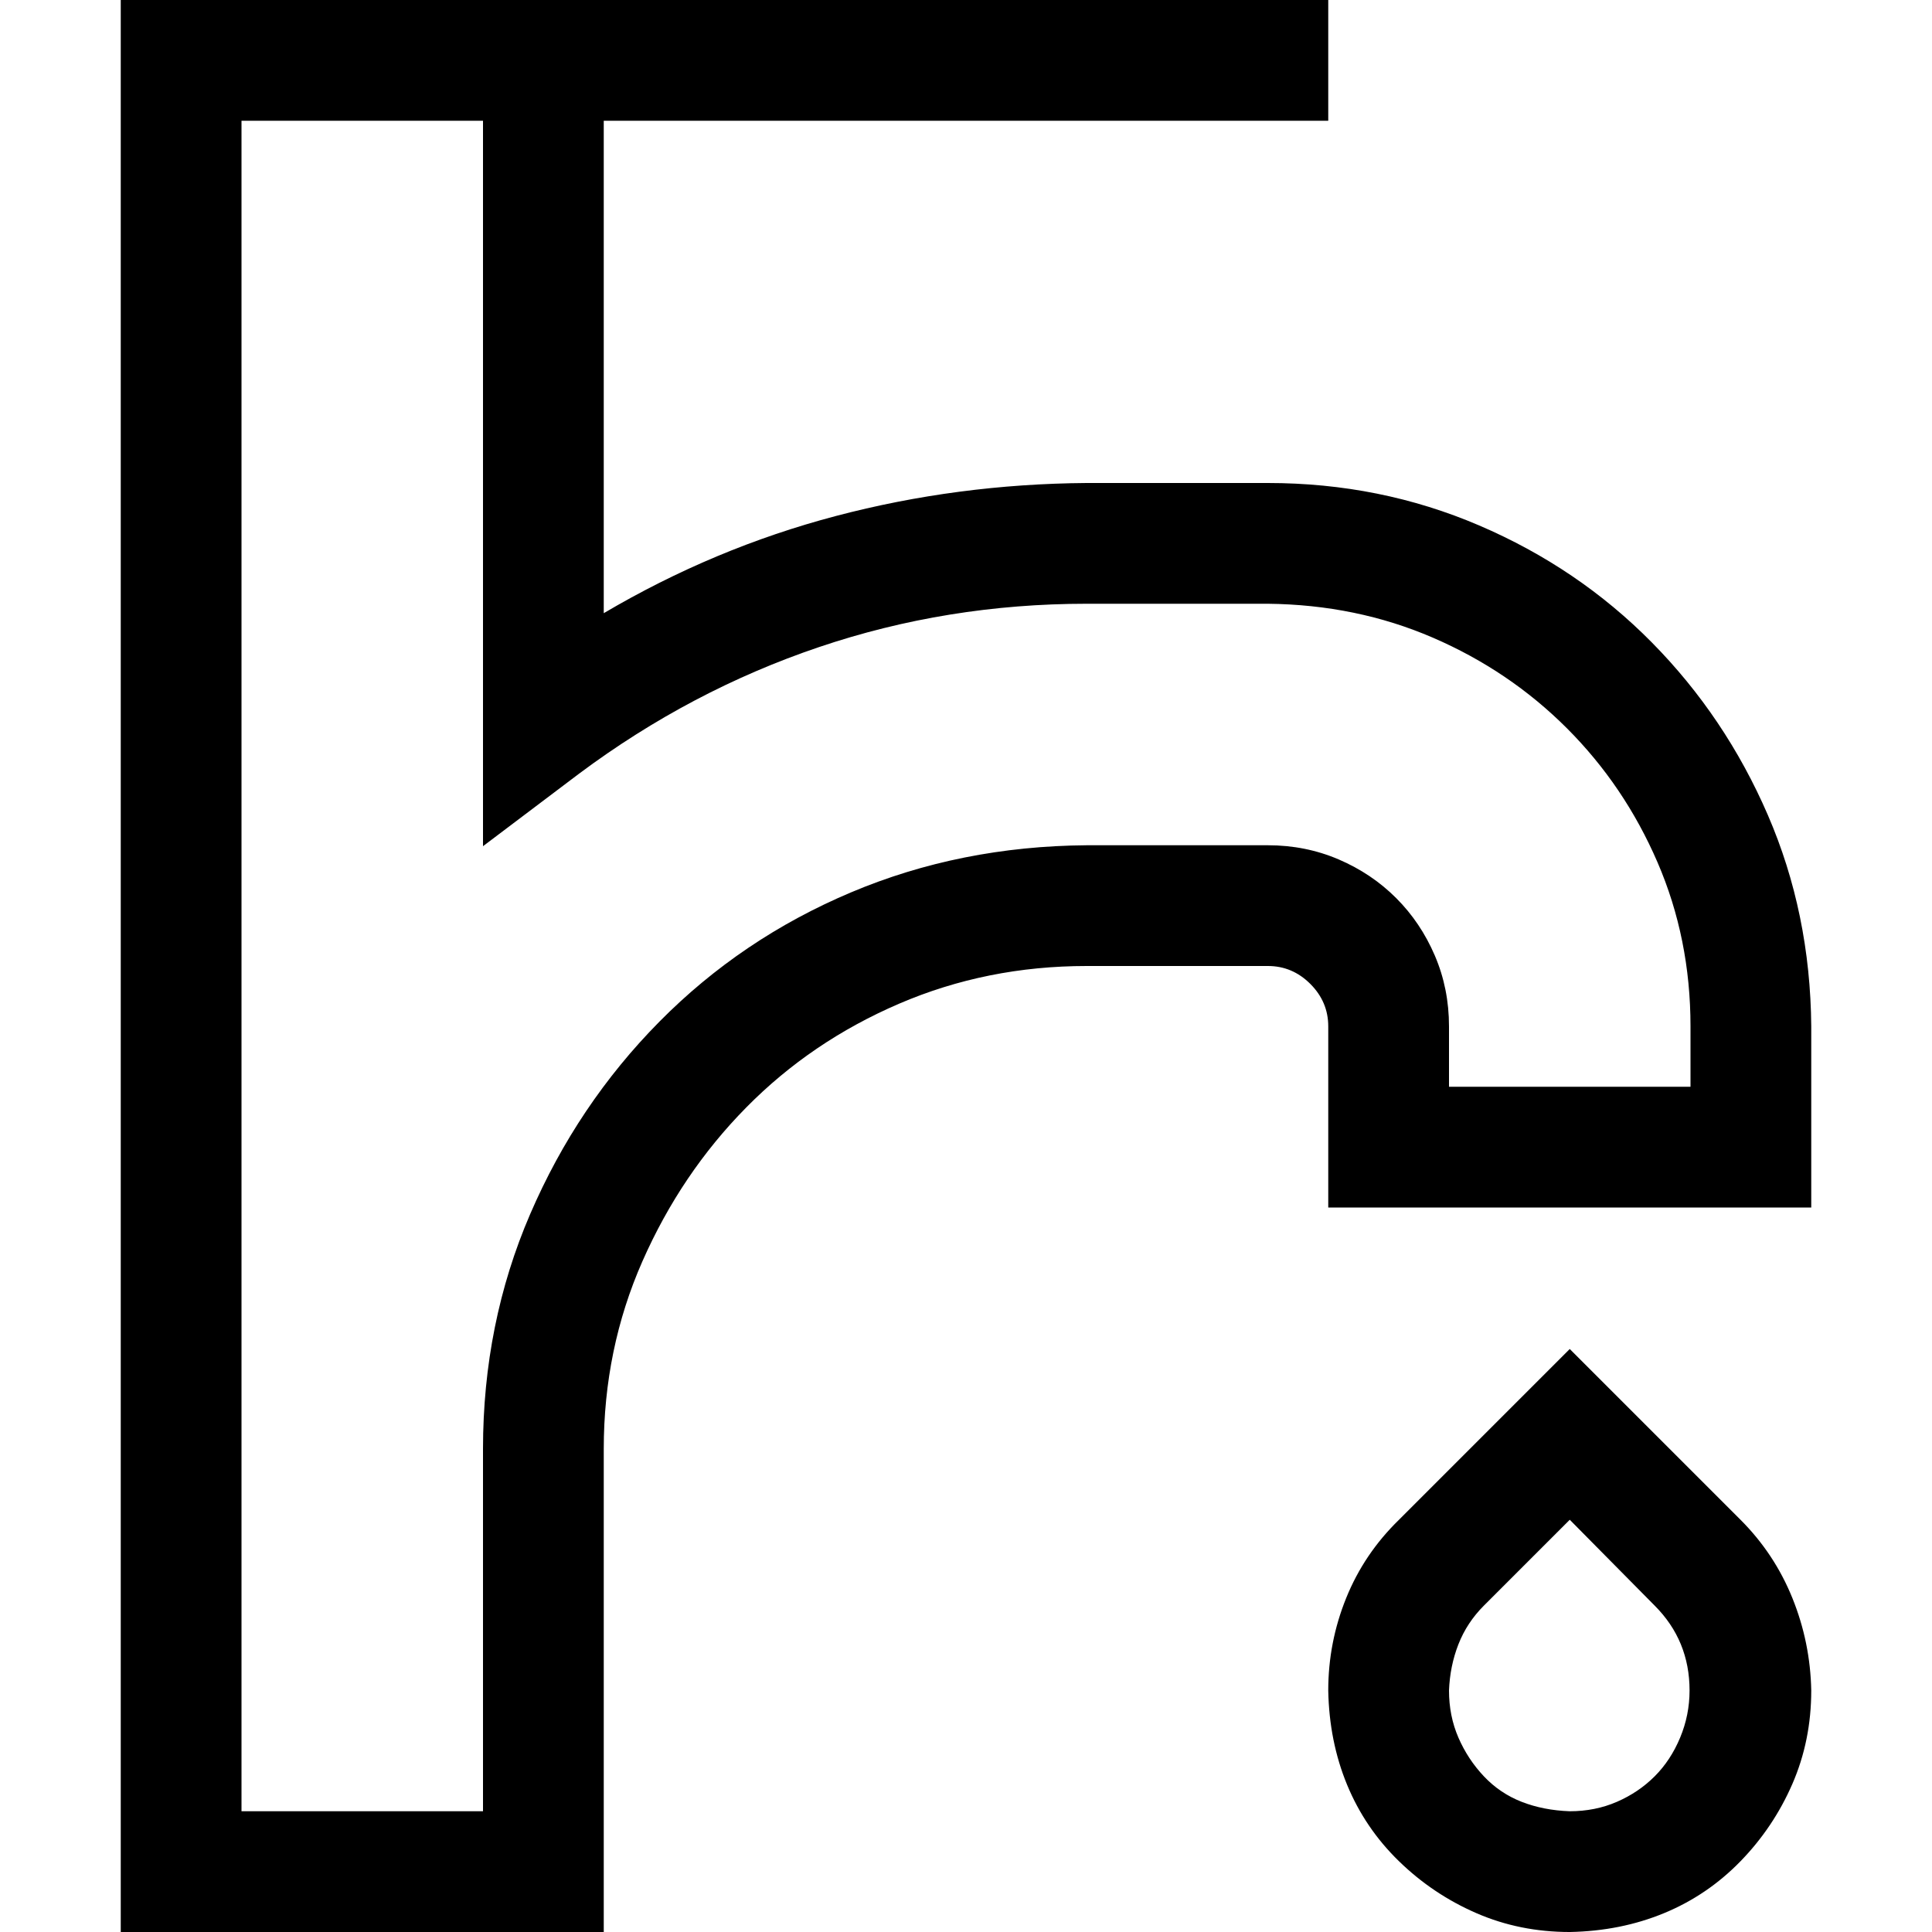 <svg xmlns="http://www.w3.org/2000/svg" viewBox="0 0 2048 2048" width="64" height="64">
  <path d="M1845 1611q36 36 55 83t20 98q0 53-20 99t-55 82-81 55-100 20q-53 0-99-20t-82-55-55-81-20-100q0-51 19-98t56-83l181-181 181 181zm-181 309q27 0 50-10t40-27 27-41 10-50q0-53-37-90l-90-91-91 91q-18 18-27 41t-10 49q0 27 10 50t27 41 40 27 51 10zM1344 512q119 0 224 45t183 124 123 183 46 224v192h-512v-192q0-26-19-45t-45-19h-192q-106 0-199 40t-162 110-110 163-41 199v512H128V0h1280v128H640v522q117-69 246-103t266-35h192zm448 576q0-93-35-174t-96-142-142-96-175-36h-192q-148 0-284 46T614 820l-102 77V128H256v1792h256v-384q0-133 50-249t137-204 203-137 250-50h192q40 0 75 15t61 41 41 61 15 75v64h256v-64z" />
</svg>